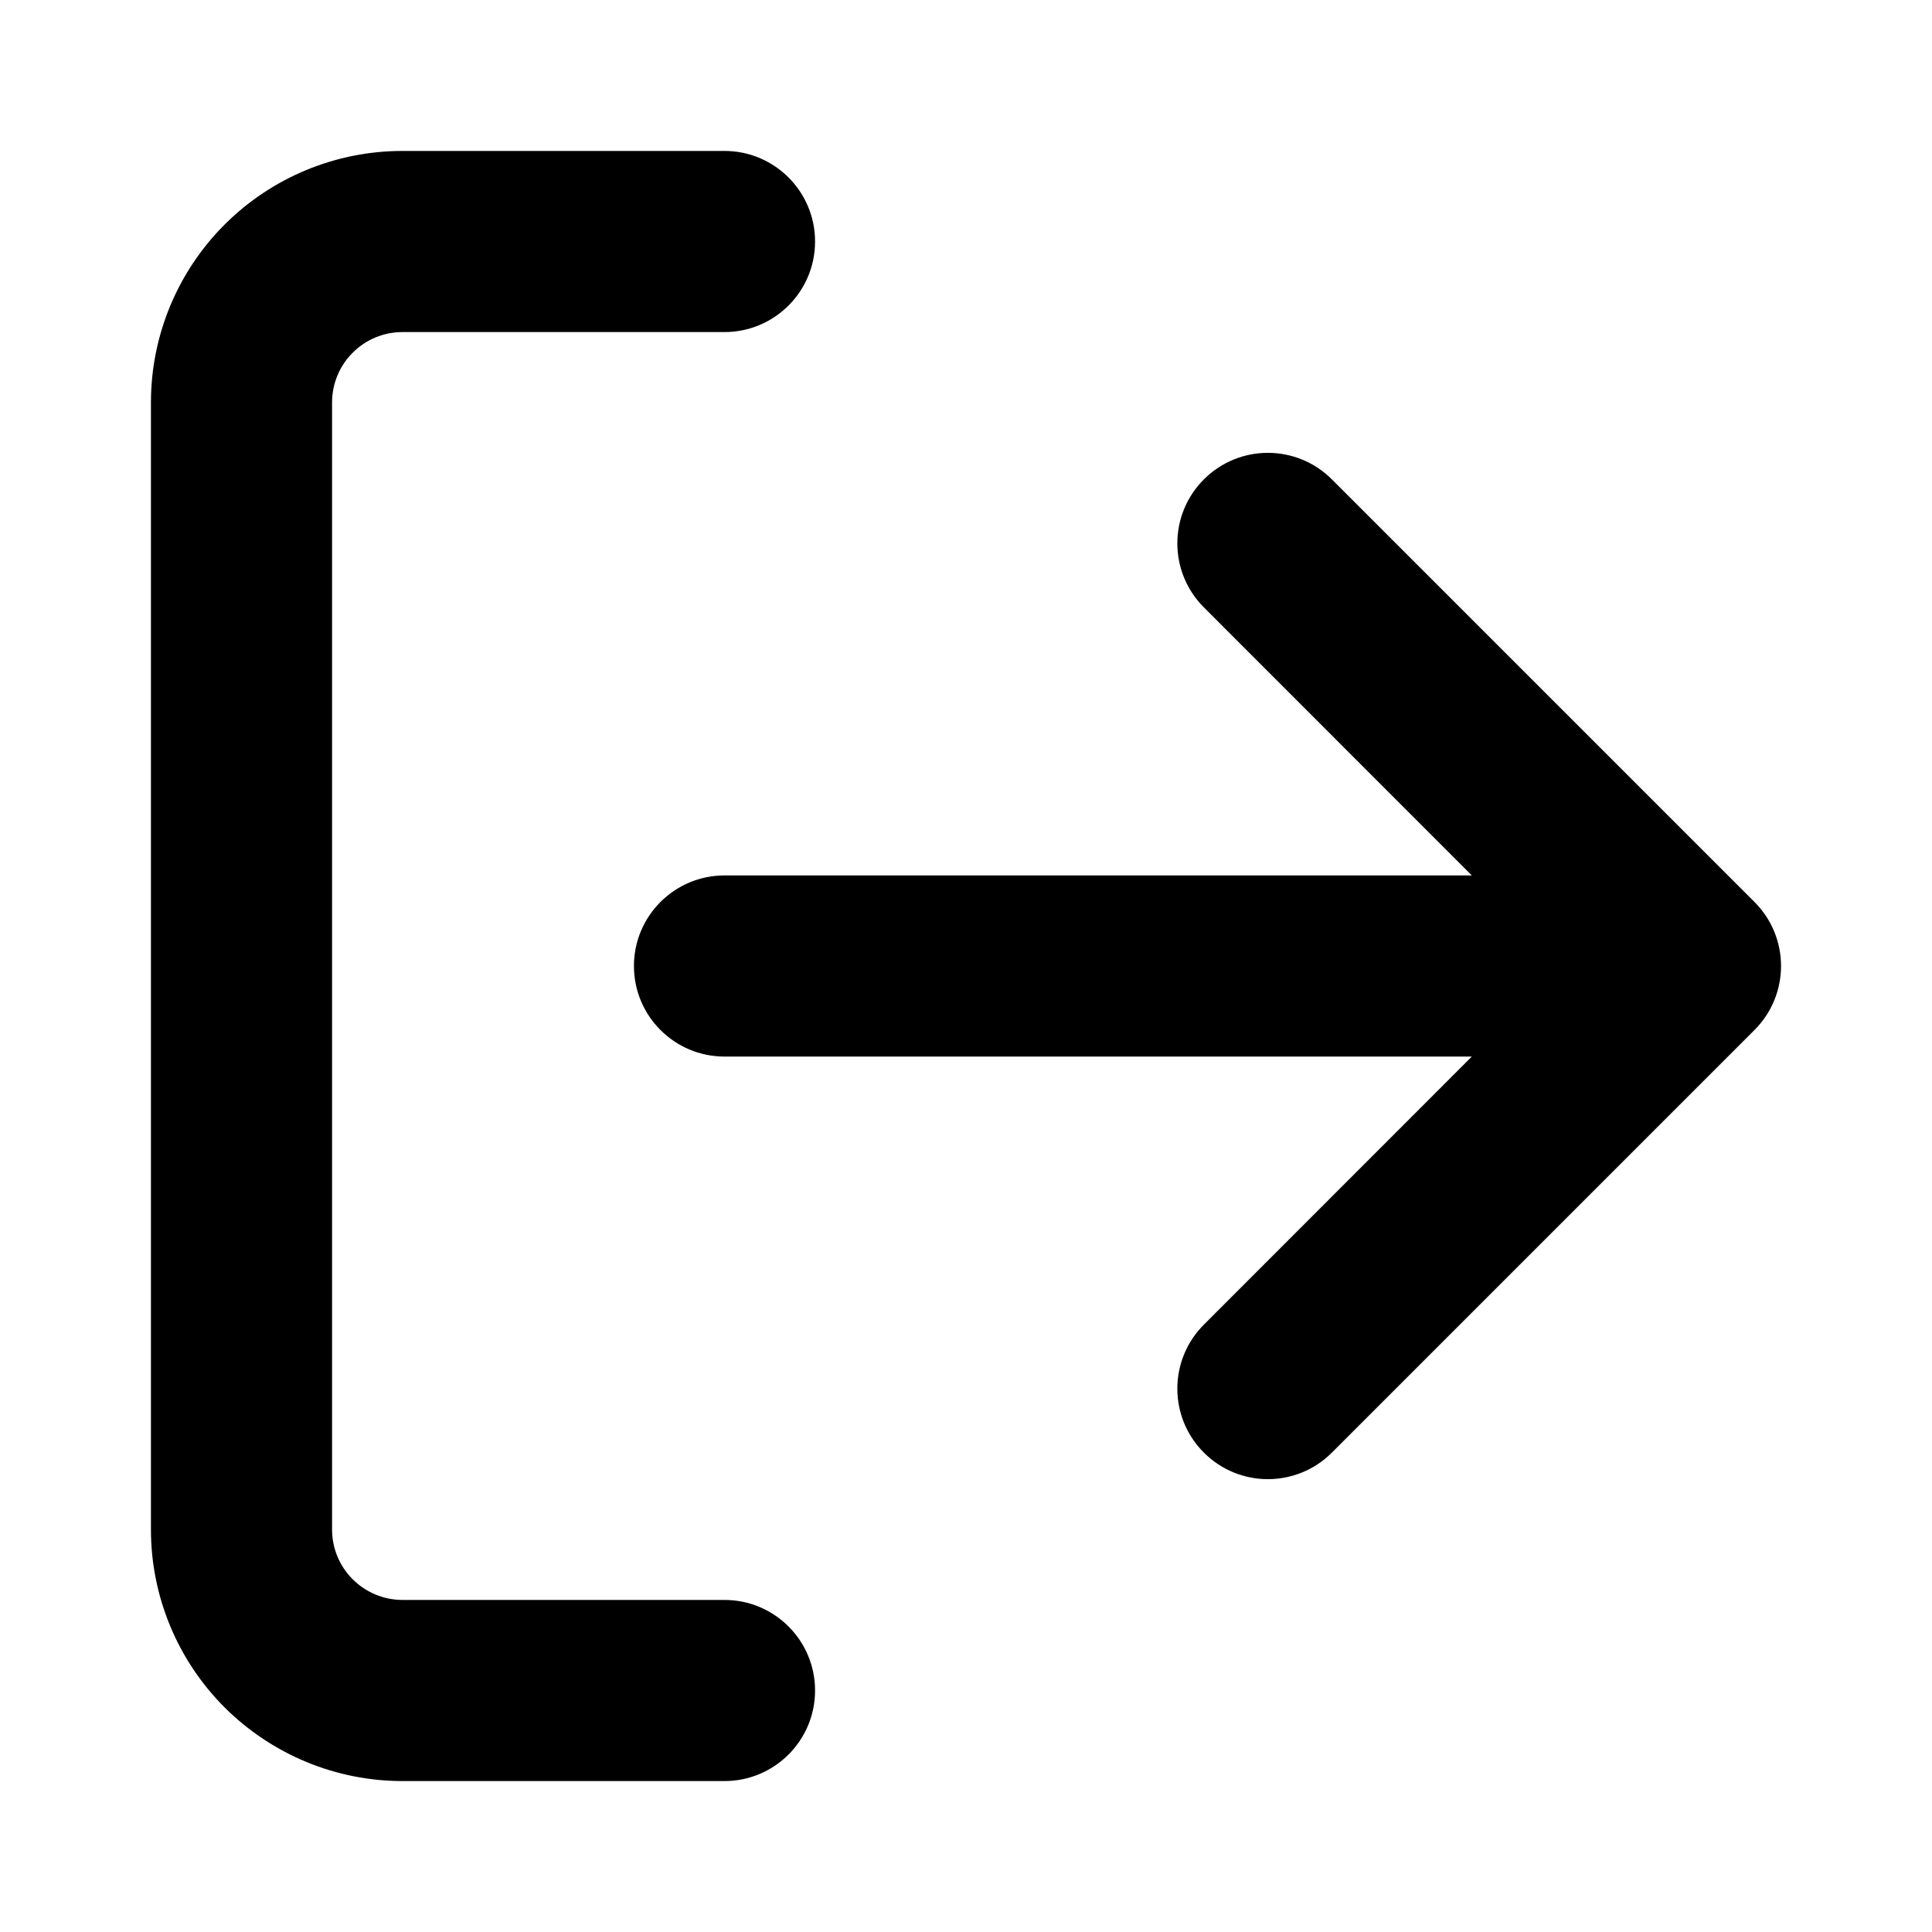 <svg viewbox="0 0 16 16" width="16" height="16" fill="black" xmlns="http://www.w3.org/2000/svg">
 <g transform="translate(1.25, 1.25)">
  <path d="M2.083 1.5C1.929 1.5 1.78 1.561 1.671 1.671C1.561 1.78 1.5 1.929 1.5 2.083L1.5 11.417C1.5 11.571 1.561 11.72 1.671 11.829C1.78 11.938 1.929 12 2.083 12L4.75 12C5.164 12 5.5 12.336 5.5 12.75C5.5 13.164 5.164 13.5 4.75 13.5L2.083 13.5C1.531 13.5 1.001 13.28 0.61 12.89C0.219 12.499 0 11.969 0 11.417L0 2.083C0 1.531 0.219 1.001 0.61 0.61C1.001 0.219 1.531 0 2.083 0L4.75 0C5.164 0 5.5 0.336 5.5 0.75C5.5 1.164 5.164 1.5 4.75 1.5L2.083 1.5Z" fill-rule="NONZERO"></path>
  <path d="M8.72 2.72C9.013 2.427 9.487 2.427 9.78 2.72L13.28 6.22C13.573 6.513 13.573 6.987 13.28 7.28L9.78 10.78C9.487 11.073 9.013 11.073 8.72 10.78C8.427 10.487 8.427 10.013 8.72 9.72L10.939 7.5L4.75 7.5C4.336 7.5 4 7.164 4 6.75C4 6.336 4.336 6 4.75 6L10.939 6L8.72 3.78C8.427 3.487 8.427 3.013 8.72 2.72Z" fill-rule="NONZERO"></path>
 </g>
</svg>
